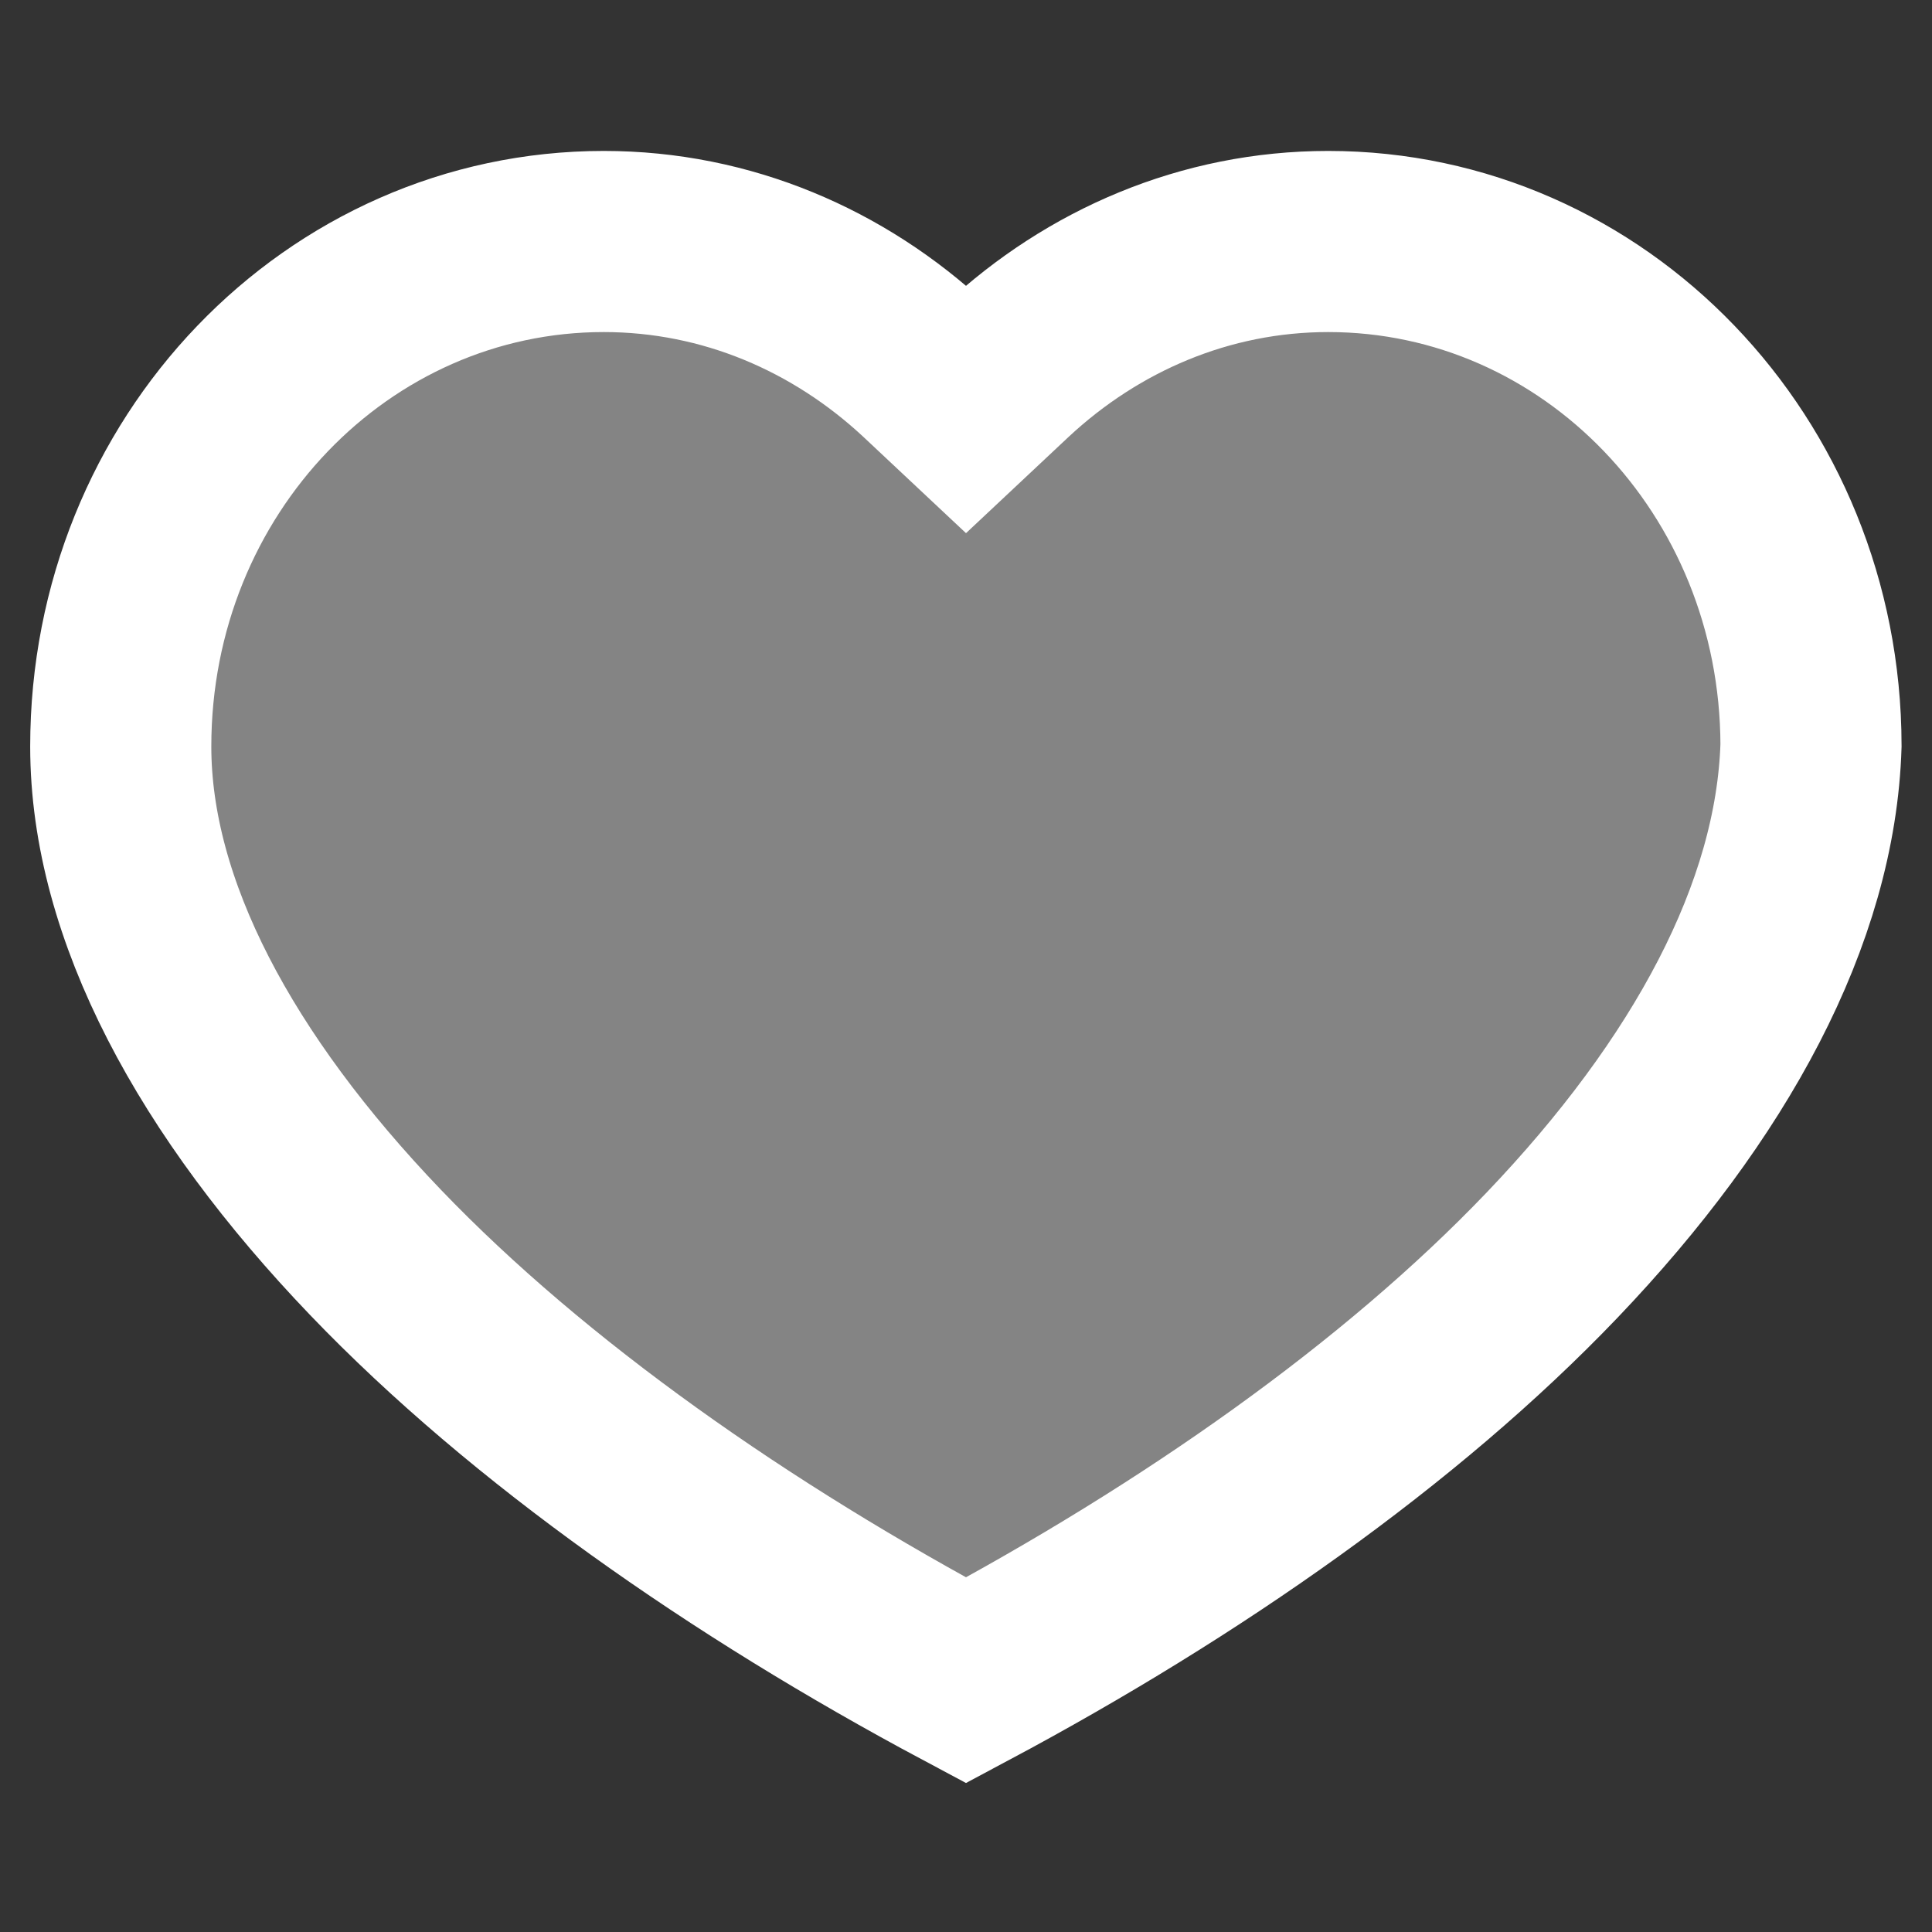 <svg xmlns="http://www.w3.org/2000/svg" width="25px" height="25px" viewBox="0 0 16 16" fill="#848484" style="stroke: #FFFFFF;stroke-width: 1.5px;">
	<rect x="0" y="0" width="16" height="16" fill="#333333" stroke="none"/>
	<path d="M 5,2 C 6.02,2 6.949,2.406 7.66,3.068 L 8,3.387 8.34,3.068 C 9.051,2.406 9.98,2 11,2 c 2.201,0 3.993,1.852 3.998,4.172 -0.043,1.394 -0.835,2.852 -2.145,4.223 C 11.596,11.71 9.868,12.919 8,13.916 6.13,12.918 4.38,11.696 3.111,10.373 1.788,8.993 1,7.536 1,6.182 1,3.857 2.796,2 5,2 z"></path>
</svg>